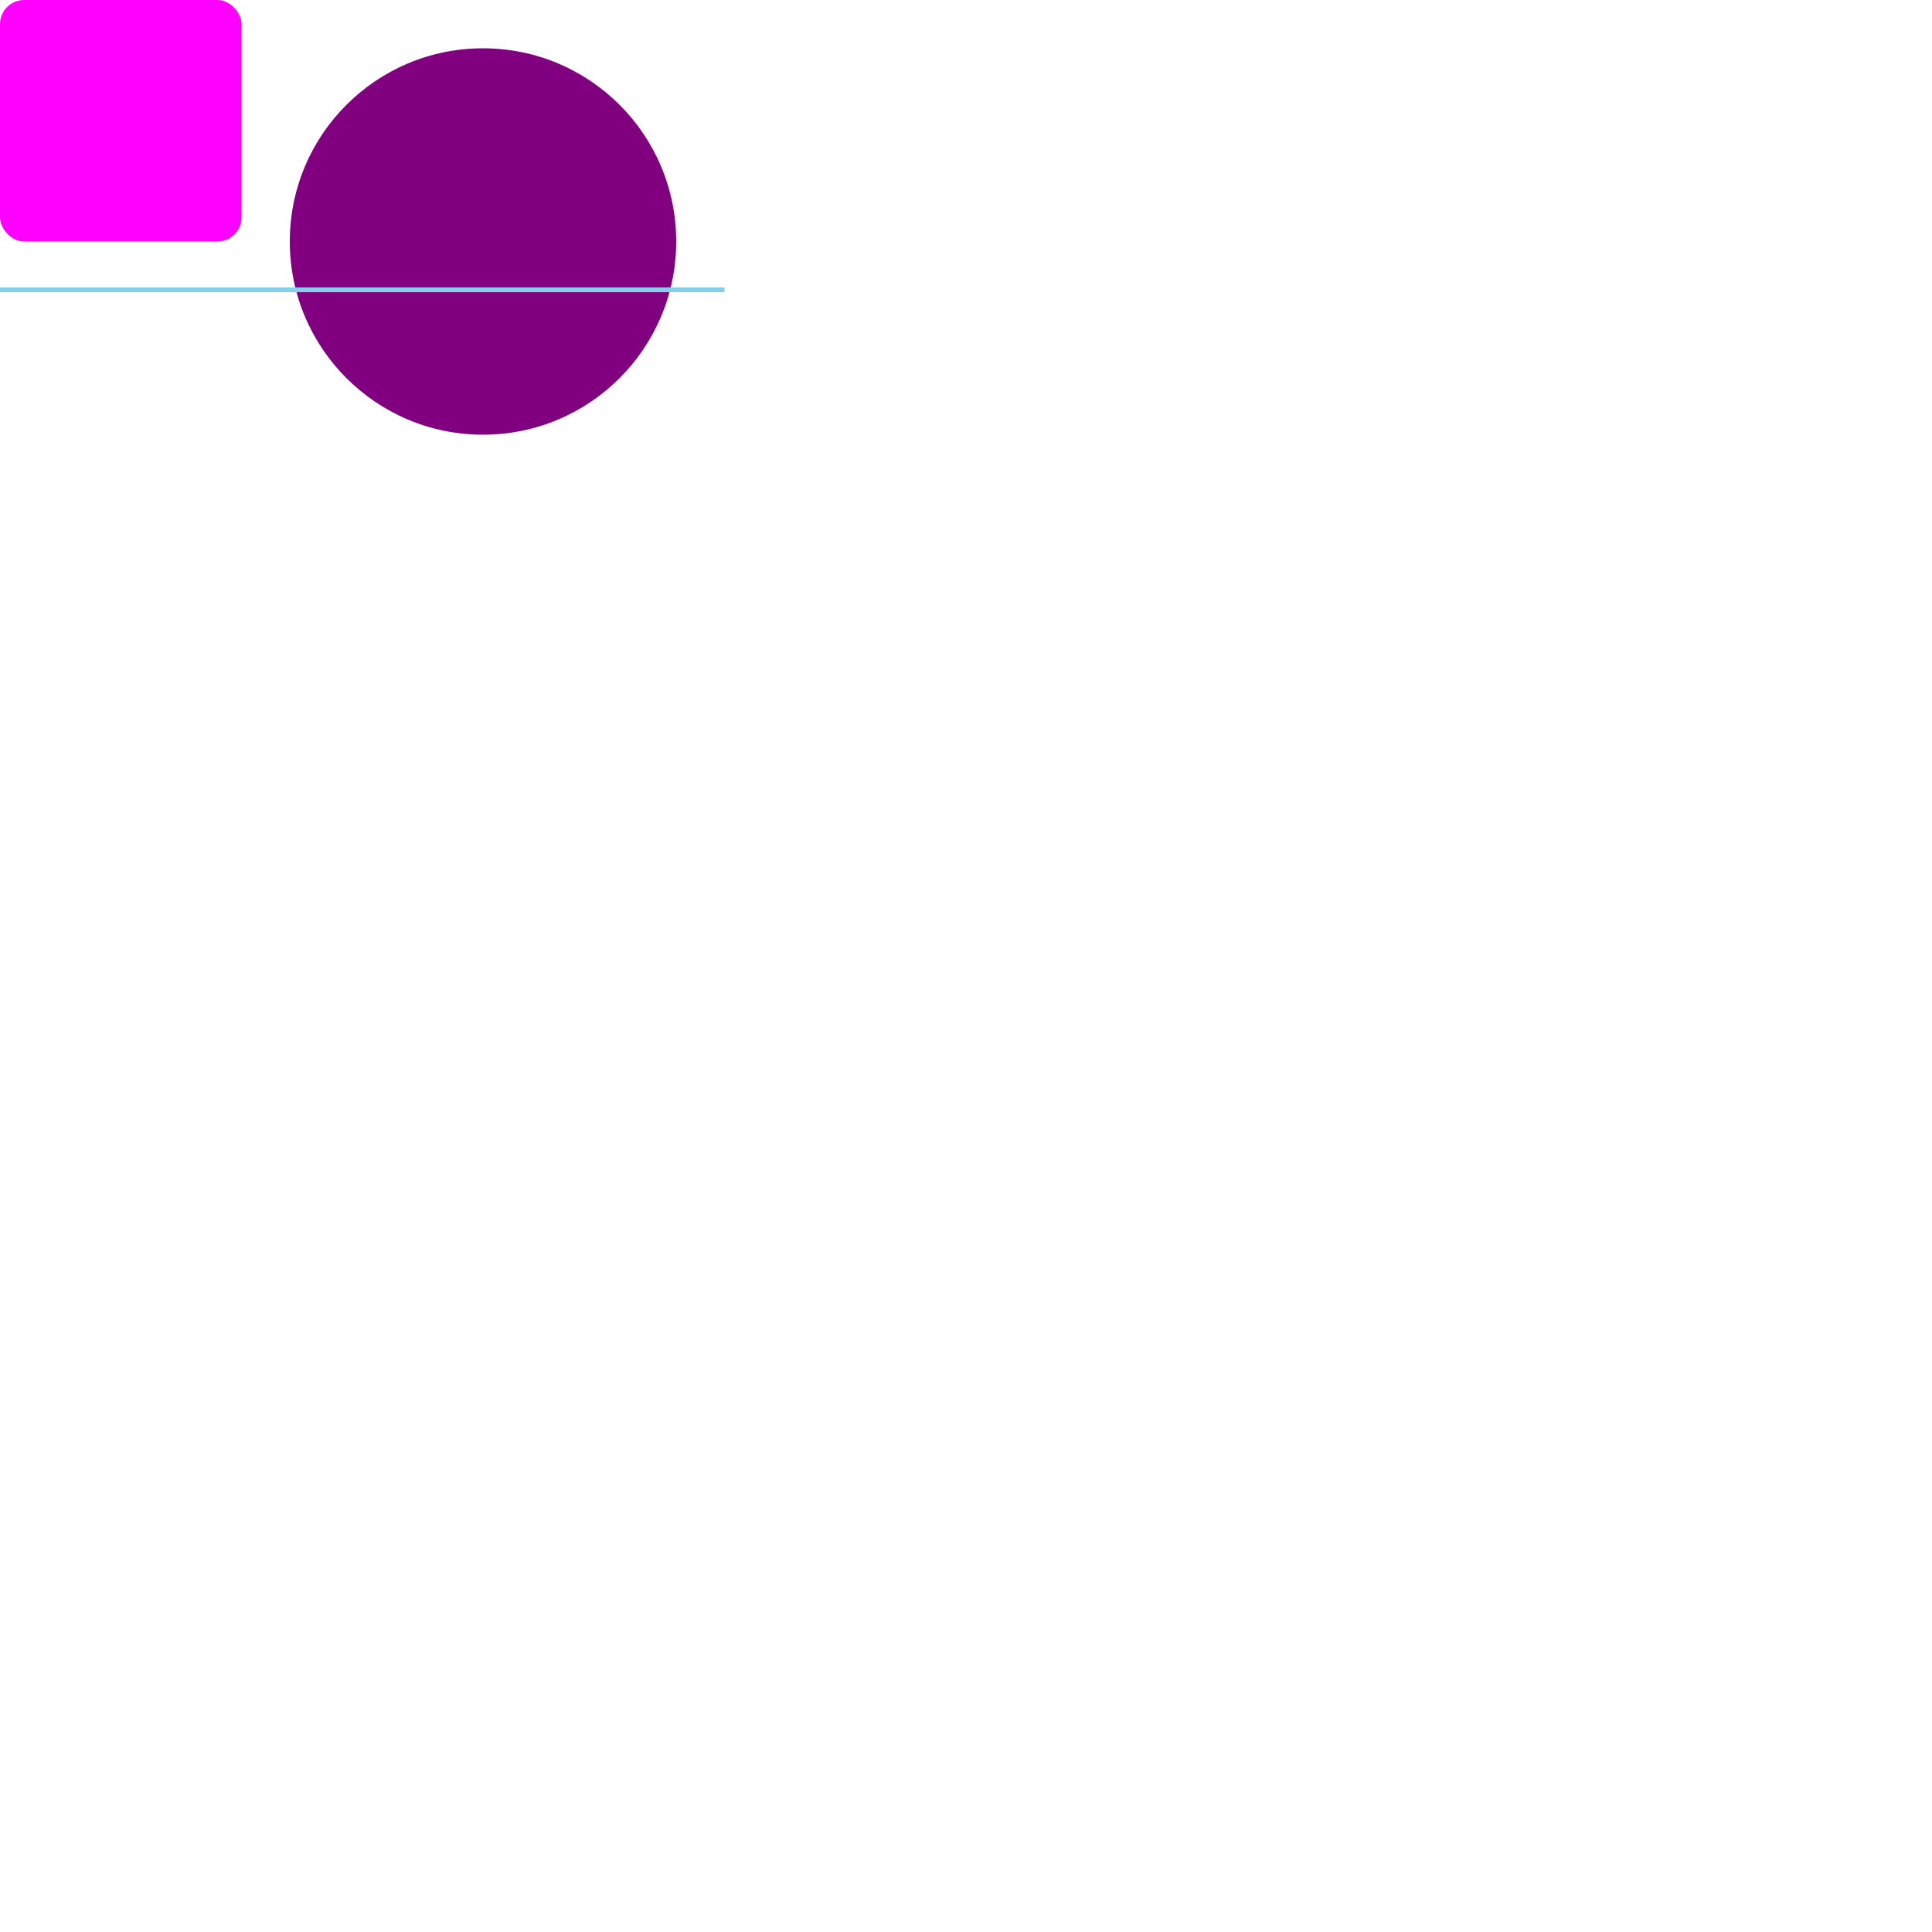 <svg width="400" height="400" style="font-size:10px" onload="main()">
  <rect width="5em" height="5em" rx="5px" ry="5px" fill="magenta" />
  <circle cx="10em" cy="5em" r="4em" fill="purple" />
  <line y1="6em" x2="15em" y2="6em" stroke="skyblue" />
</svg>
